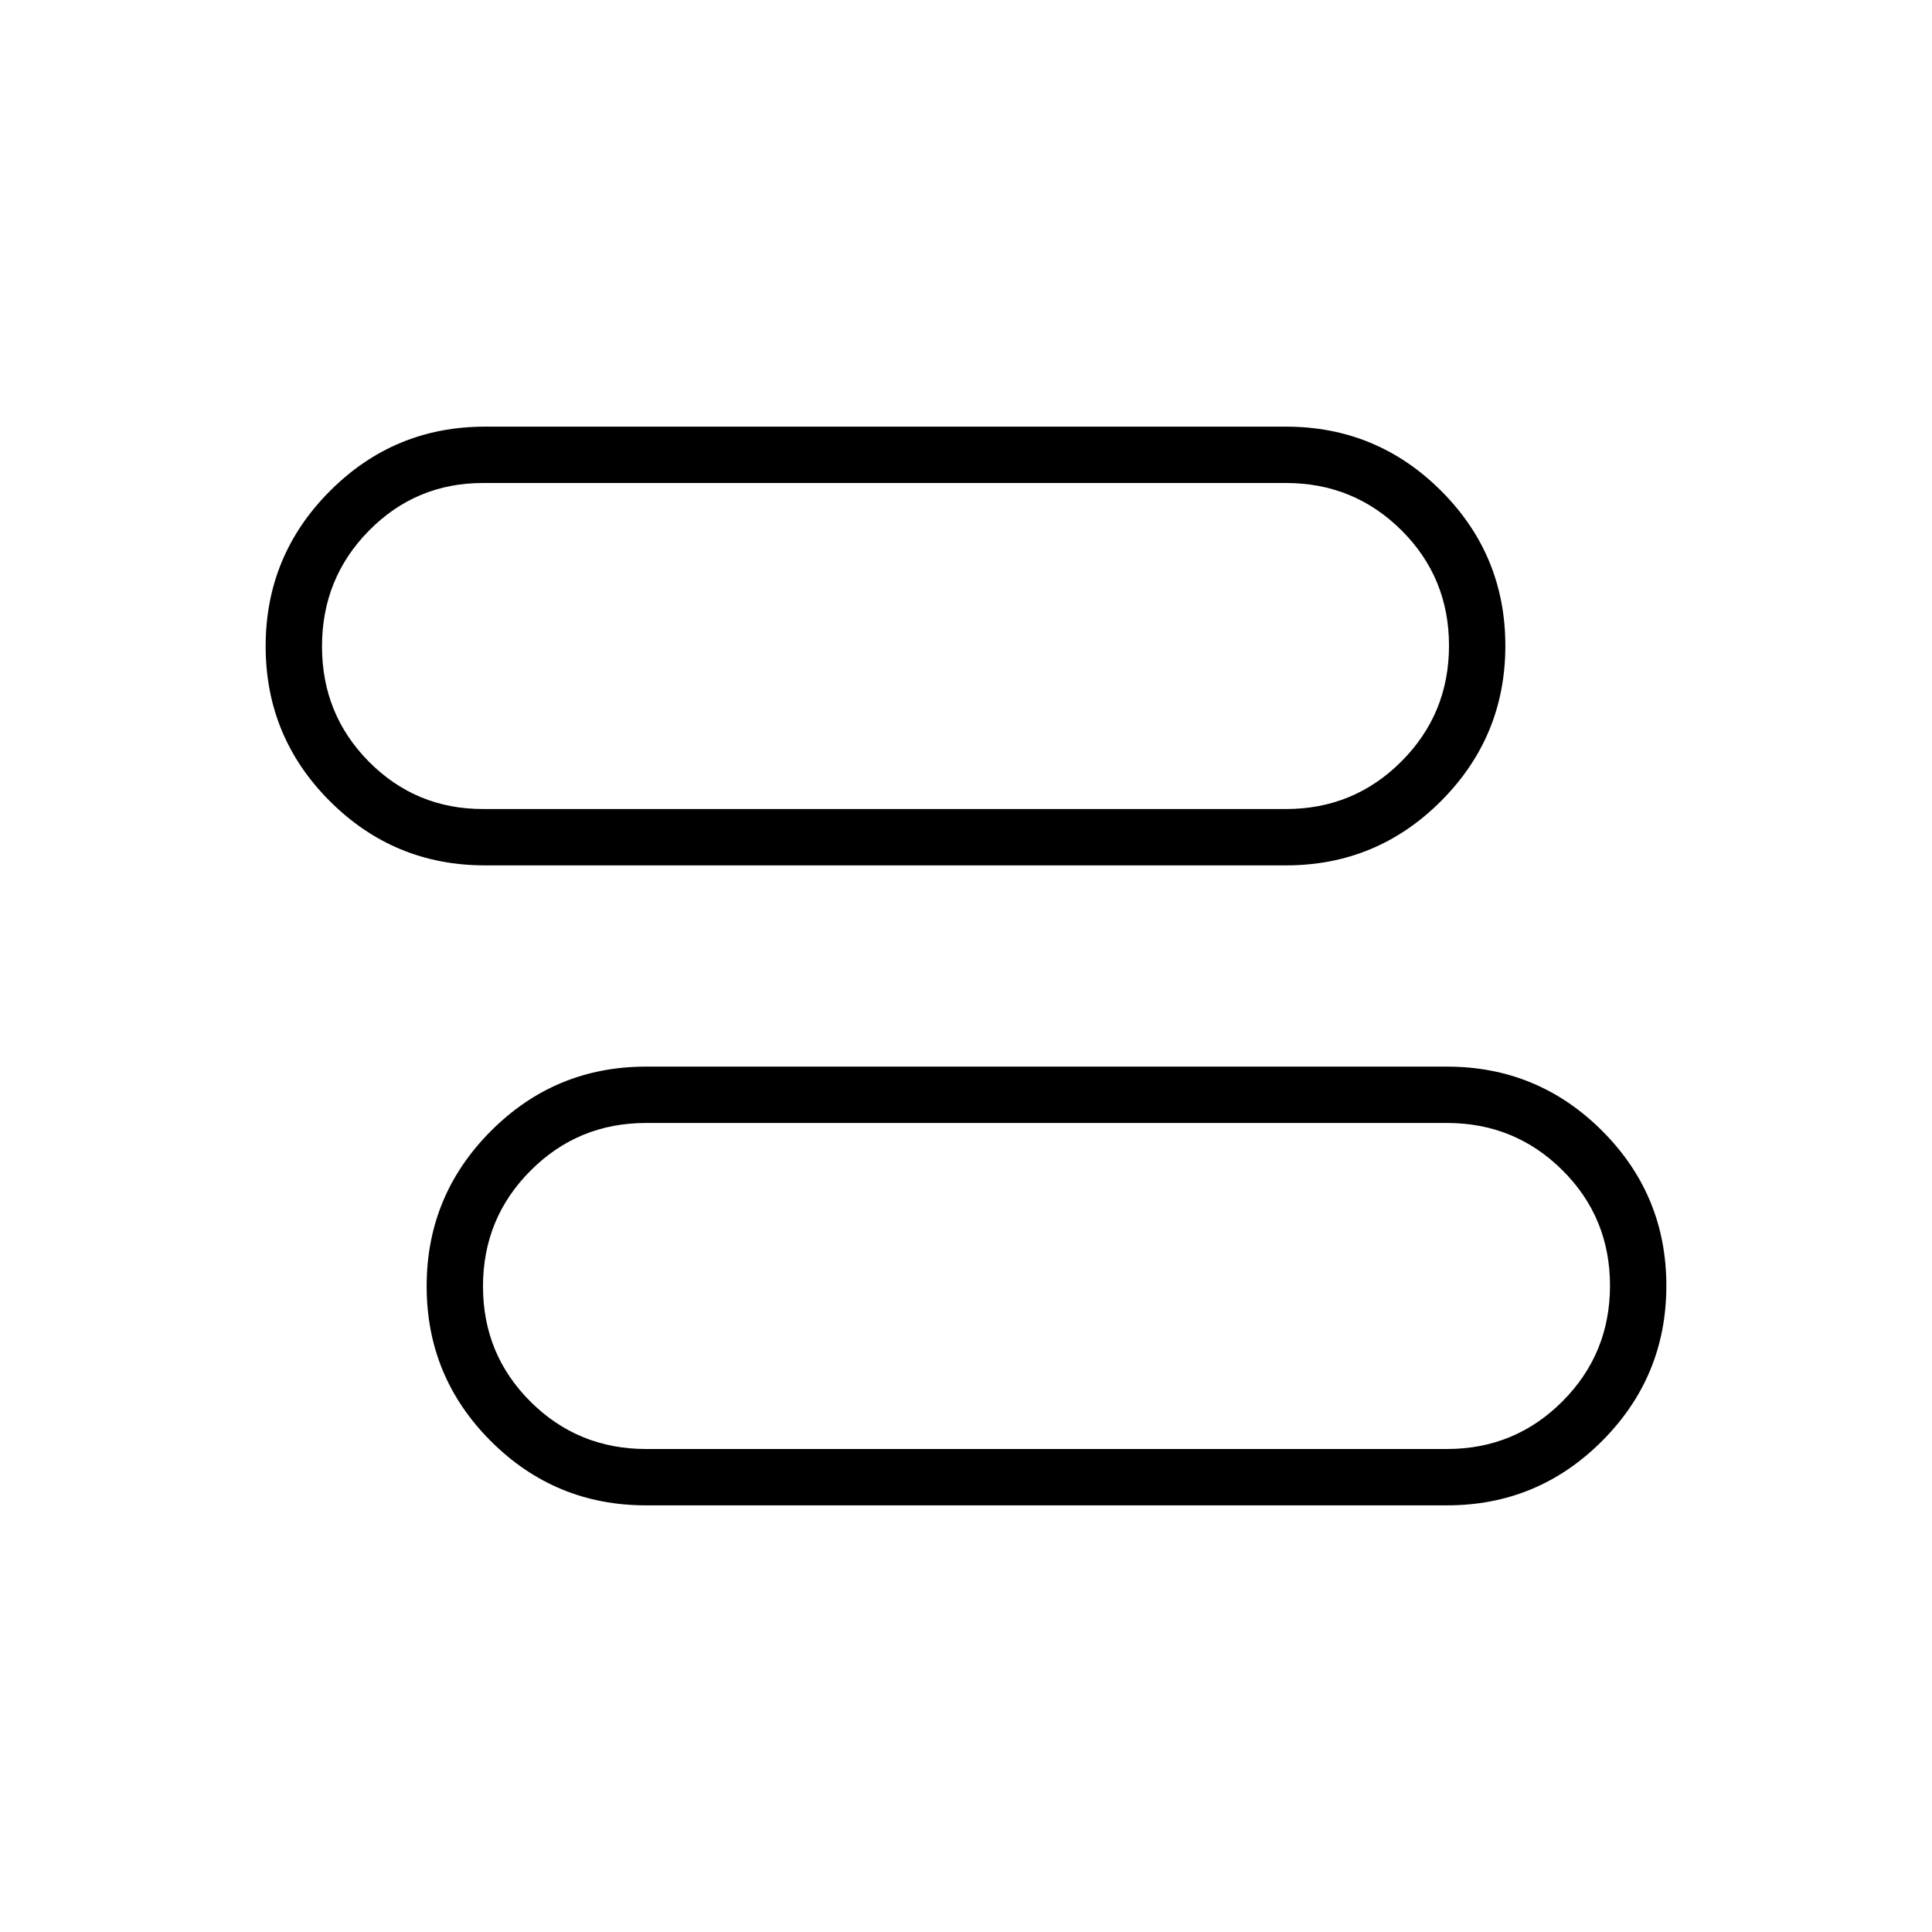 <svg xmlns="http://www.w3.org/2000/svg" height="24" viewBox="0 -960 960 960" width="24"><path d="M321-212q-45.16 0-77.08-31.89t-31.92-77Q212-366 243.92-398T321-430h398q45.16 0 77.08 31.89t31.92 77Q828-276 796.08-244T719-212H321Zm0-28h398q33.75 0 57.38-23.68Q800-287.35 800-321.18q0-33.82-23.62-57.32Q752.75-402 719-402H321q-33.75 0-57.37 23.68Q240-354.65 240-320.82q0 33.82 23.63 57.32Q287.25-240 321-240Zm-80-290q-45.16 0-77.08-31.89t-31.92-77Q132-684 163.92-716T241-748h398q45.16 0 77.08 31.89t31.92 77Q748-594 716.08-562T639-530H241Zm-1-28h399q33.75 0 57.38-23.68Q720-605.35 720-639.18q0-33.82-23.62-57.32Q672.75-720 639-720H240q-33.33 0-56.67 23.68Q160-672.65 160-638.82q0 33.82 23.33 57.32Q206.67-558 240-558Zm280 237Zm-80-318Z"/></svg>